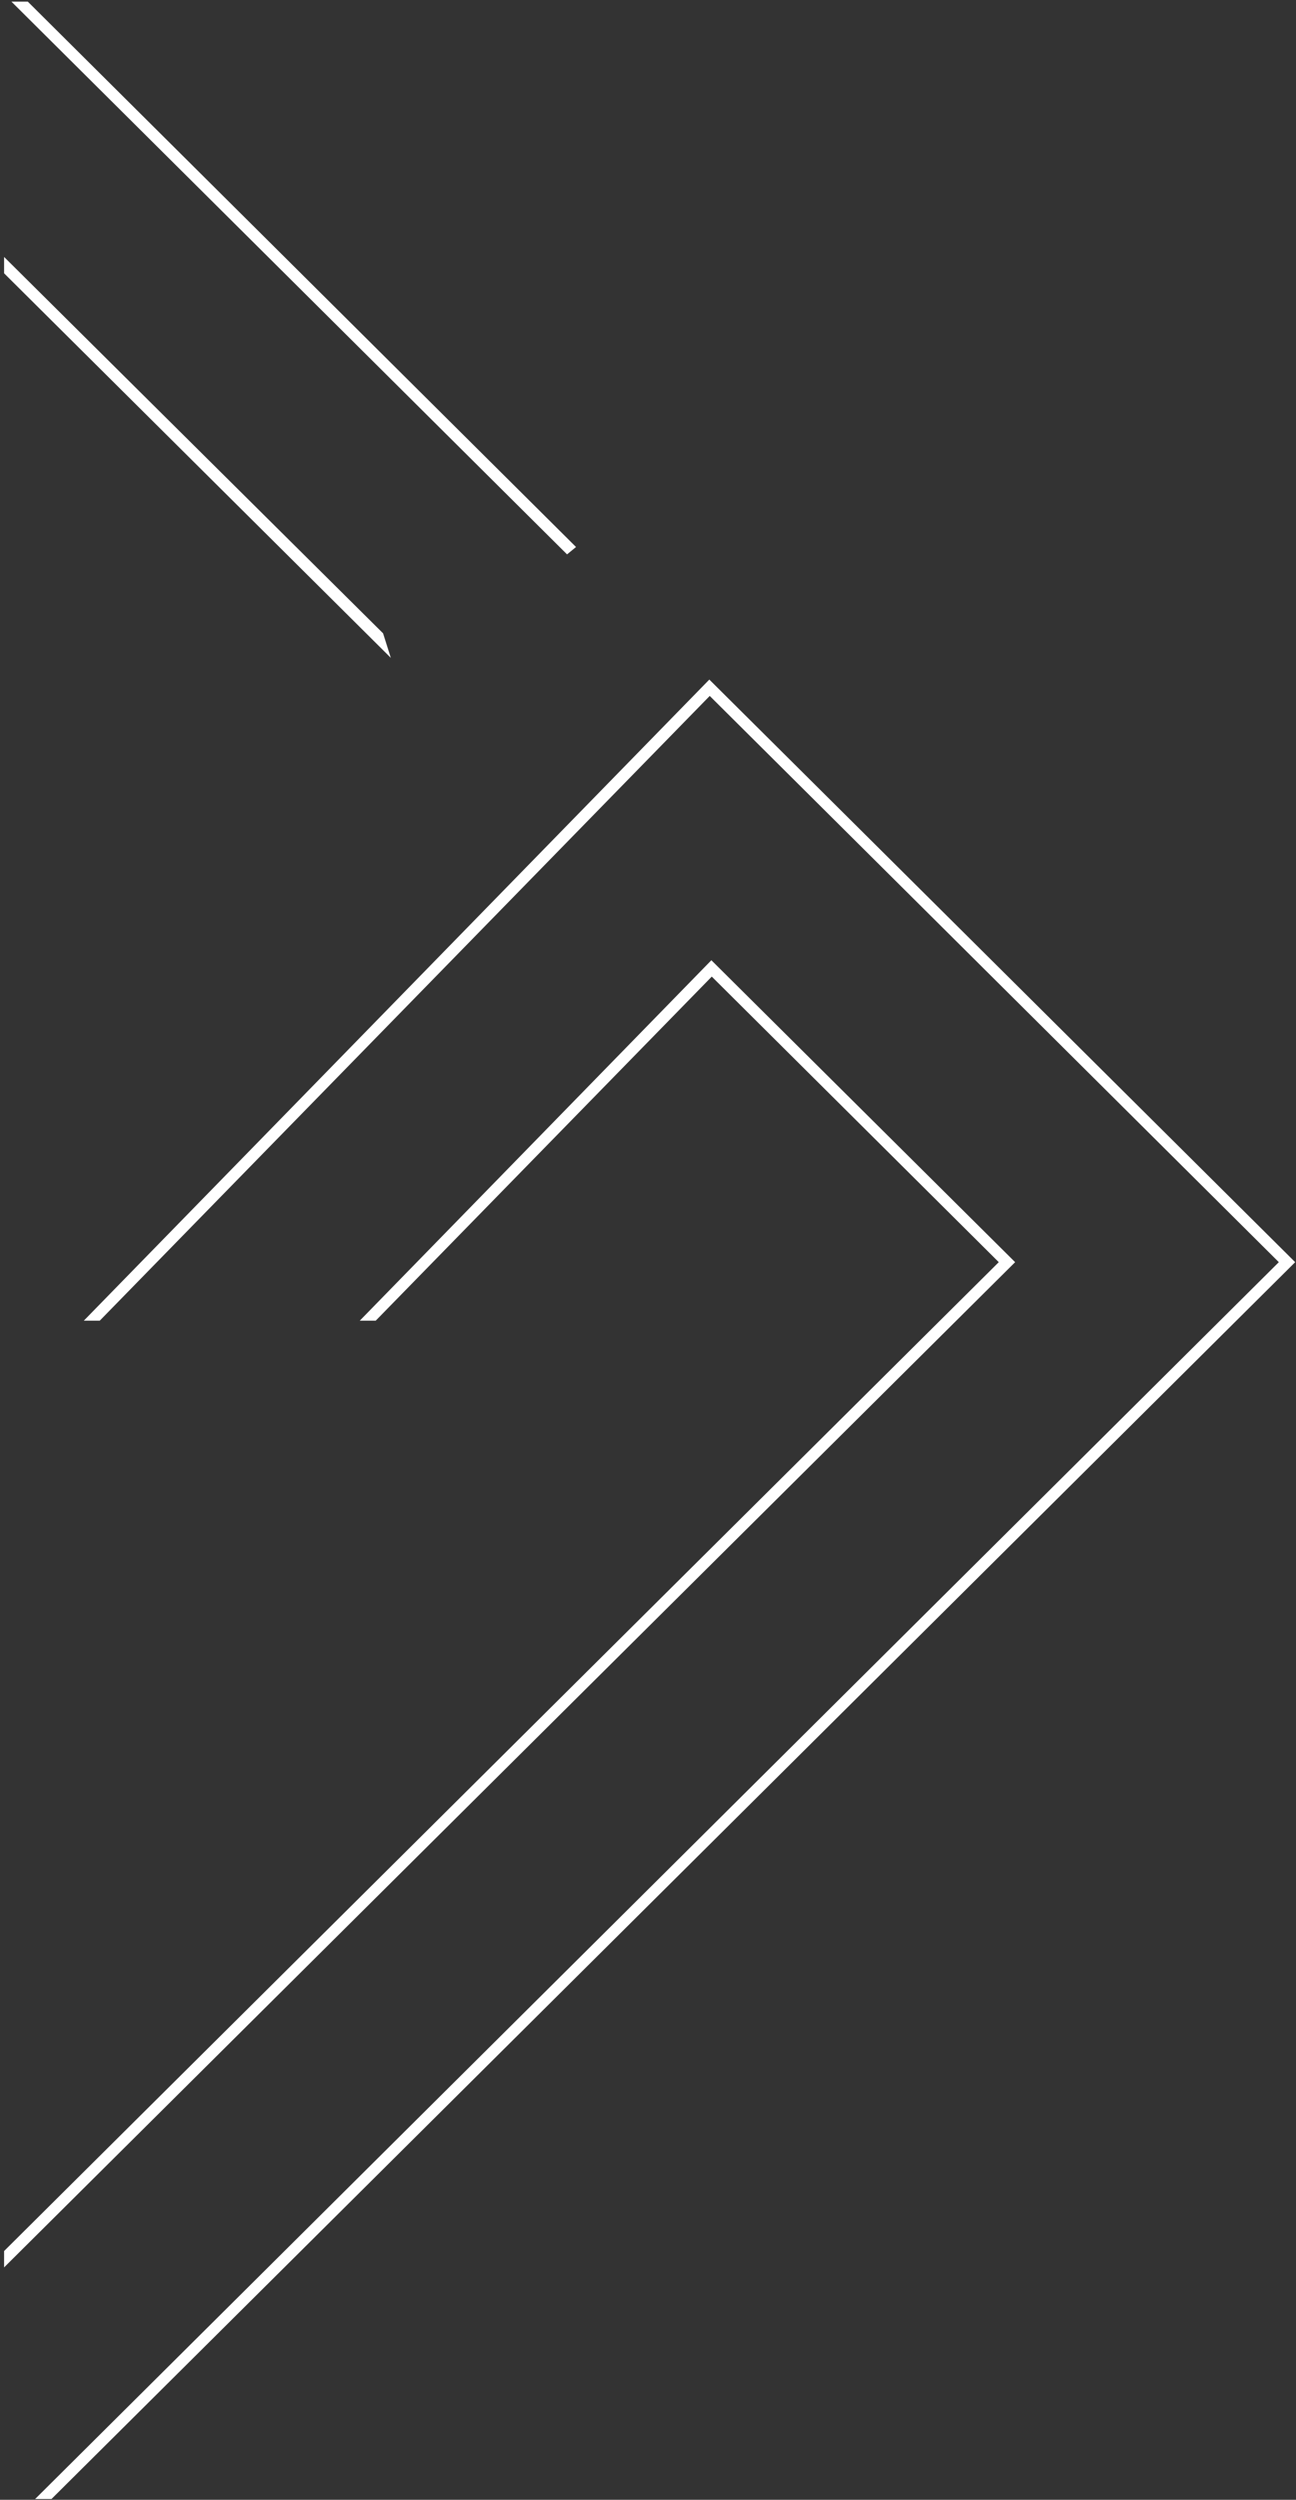 <svg version="1.2" xmlns="http://www.w3.org/2000/svg" viewBox="0 0 317 611" width="317" height="611">
    <rect x="0" y="0" width="317" height="611" fill="#333333" stroke="none"/>
    <defs>
        <linearGradient id="P" gradientUnits="userSpaceOnUse"/>
        <linearGradient id="g1" x1="-191.4" y1="531.5" x2="30.6" y2="-34.5" href="#P">
            <stop stop-color="white"/>
            <stop offset=".3" stop-color="white"/>
            <stop offset=".6" stop-color="white"/>
            <stop offset="1" stop-color="white"/>
        </linearGradient>
        <linearGradient id="g2" x1="-27.7" y1="595.8" x2="194.3" y2="29.8" href="#P">
            <stop stop-color="white"/>
            <stop offset=".3" stop-color="white"/>
            <stop offset=".6" stop-color="white"/>
            <stop offset="1" stop-color="white"/>
        </linearGradient>
        <linearGradient id="g3" x1="-211.1" y1="523.8" x2="10.9" y2="-42.2" href="#P">
            <stop stop-color="white"/>
            <stop offset=".3" stop-color="white"/>
            <stop offset=".6" stop-color="white"/>
            <stop offset="1" stop-color="white"/>
        </linearGradient>
        <linearGradient id="g4" x1="-86.2" y1="572.8" x2="135.8" y2="6.8" href="#P">
            <stop stop-color="white"/>
            <stop offset=".3" stop-color="white"/>
            <stop offset=".6" stop-color="white"/>
            <stop offset="1" stop-color="white"/>
        </linearGradient>
    </defs>
    <style>.s0{fill:url(#g1)}.s1{fill:url(#g2)}.s2{fill:url(#g3)}.s3{fill:url(#g4)}</style>
    <path class="s0" d="m1 62.8l92.7 92l1.9 6l-94.6-94z"/>
    <path class="s1" d="m91.9 322.8h-3.9l86-88.1l74.3 73.8l-247.3 245.7v-4l243.3-241.7l-70.2-69.8z"/>
    <path class="s2" d="m140.9 133.7l-2.2 1.8l-135.9-135.1h4z"/>
    <path class="s3" d="m316.8 308.5l-304.2 302.3h-4l304.2-302.3l-139.2-138.4l-149.2 152.7h-3.9l153-156.7z"/>
</svg>